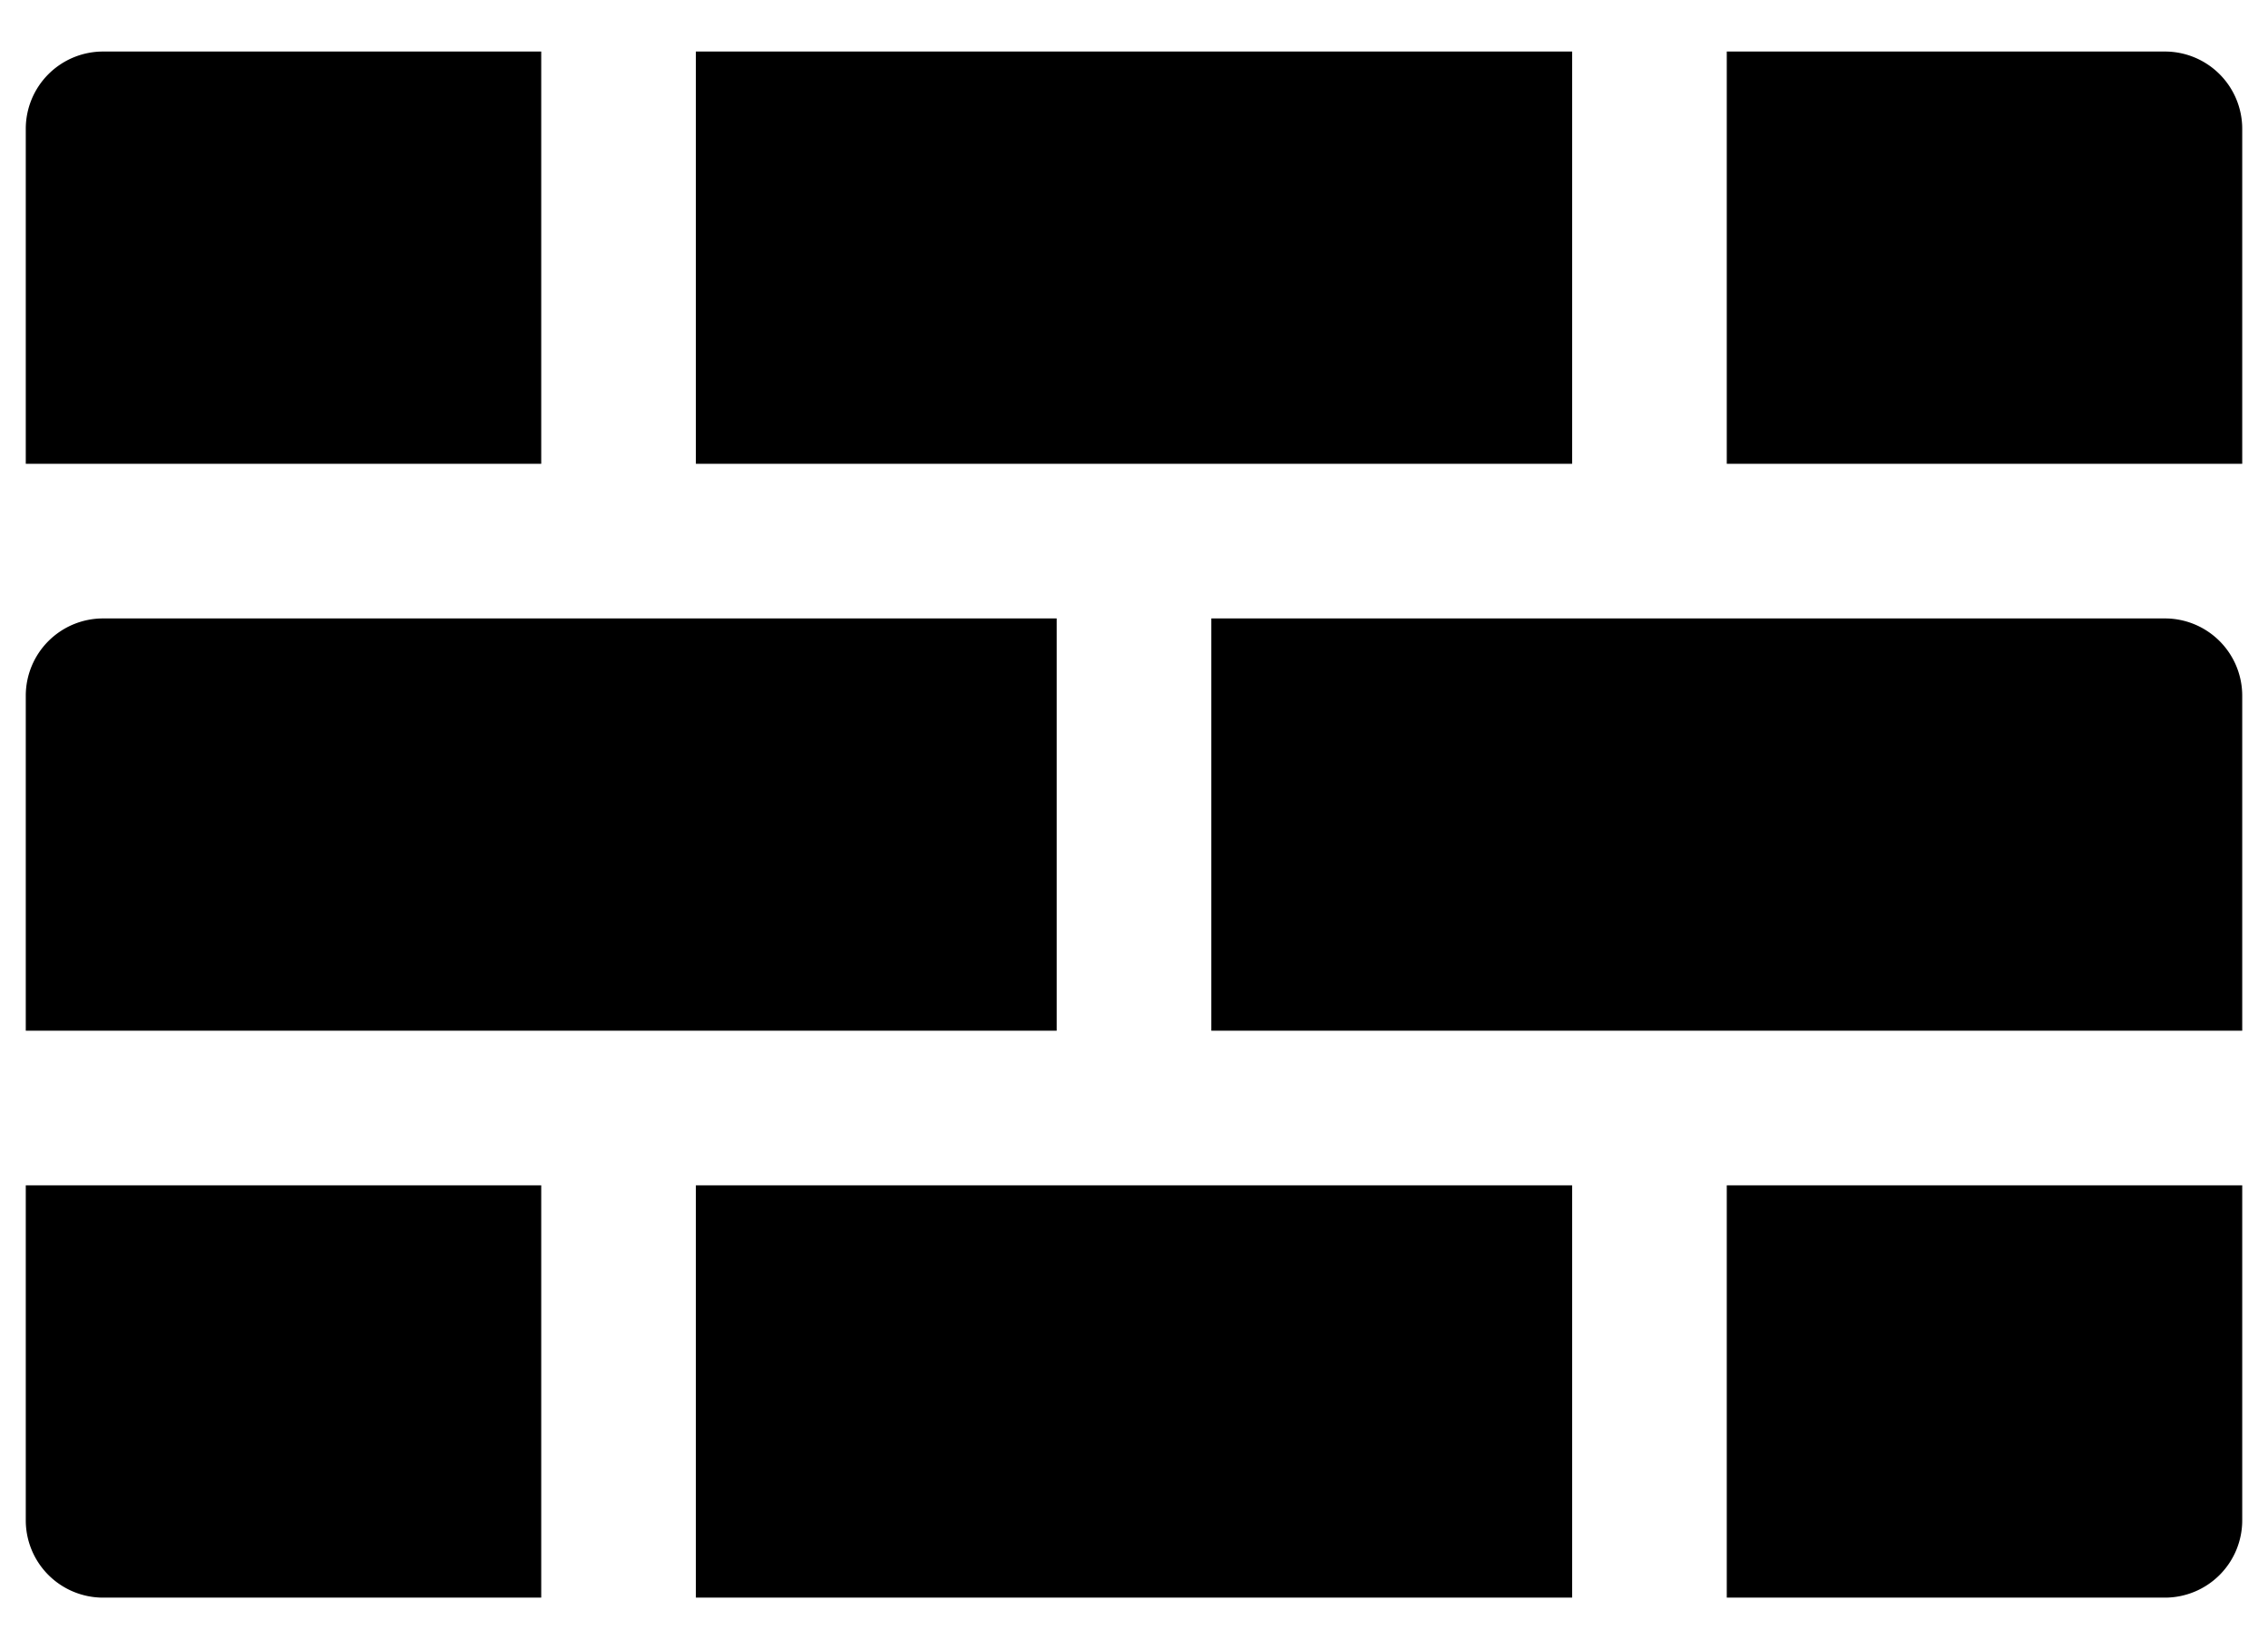 <svg xmlns="http://www.w3.org/2000/svg" width="22" height="16" fill="currentColor" viewBox="0 0 22 16">
  <path d="M.25 10h10V6H1a.75.75 0 0 0-.75.75V10Zm0 1.5v3.25a.75.75 0 0 0 .75.75h4.25v-4h-5Zm6.5 4h8.5v-4h-8.5v4Zm10 0H21a.75.75 0 0 0 .75-.75V11.5h-5v4Zm5-5.5V6.75A.75.75 0 0 0 21 6h-9.25v4h10ZM.25 4.5V1.25A.75.75 0 0 1 1 .5h4.25v4h-5Zm6.5-4h8.5v4h-8.5v-4Zm10 0H21a.75.75 0 0 1 .75.75V4.5h-5v-4Z"/>
</svg>

